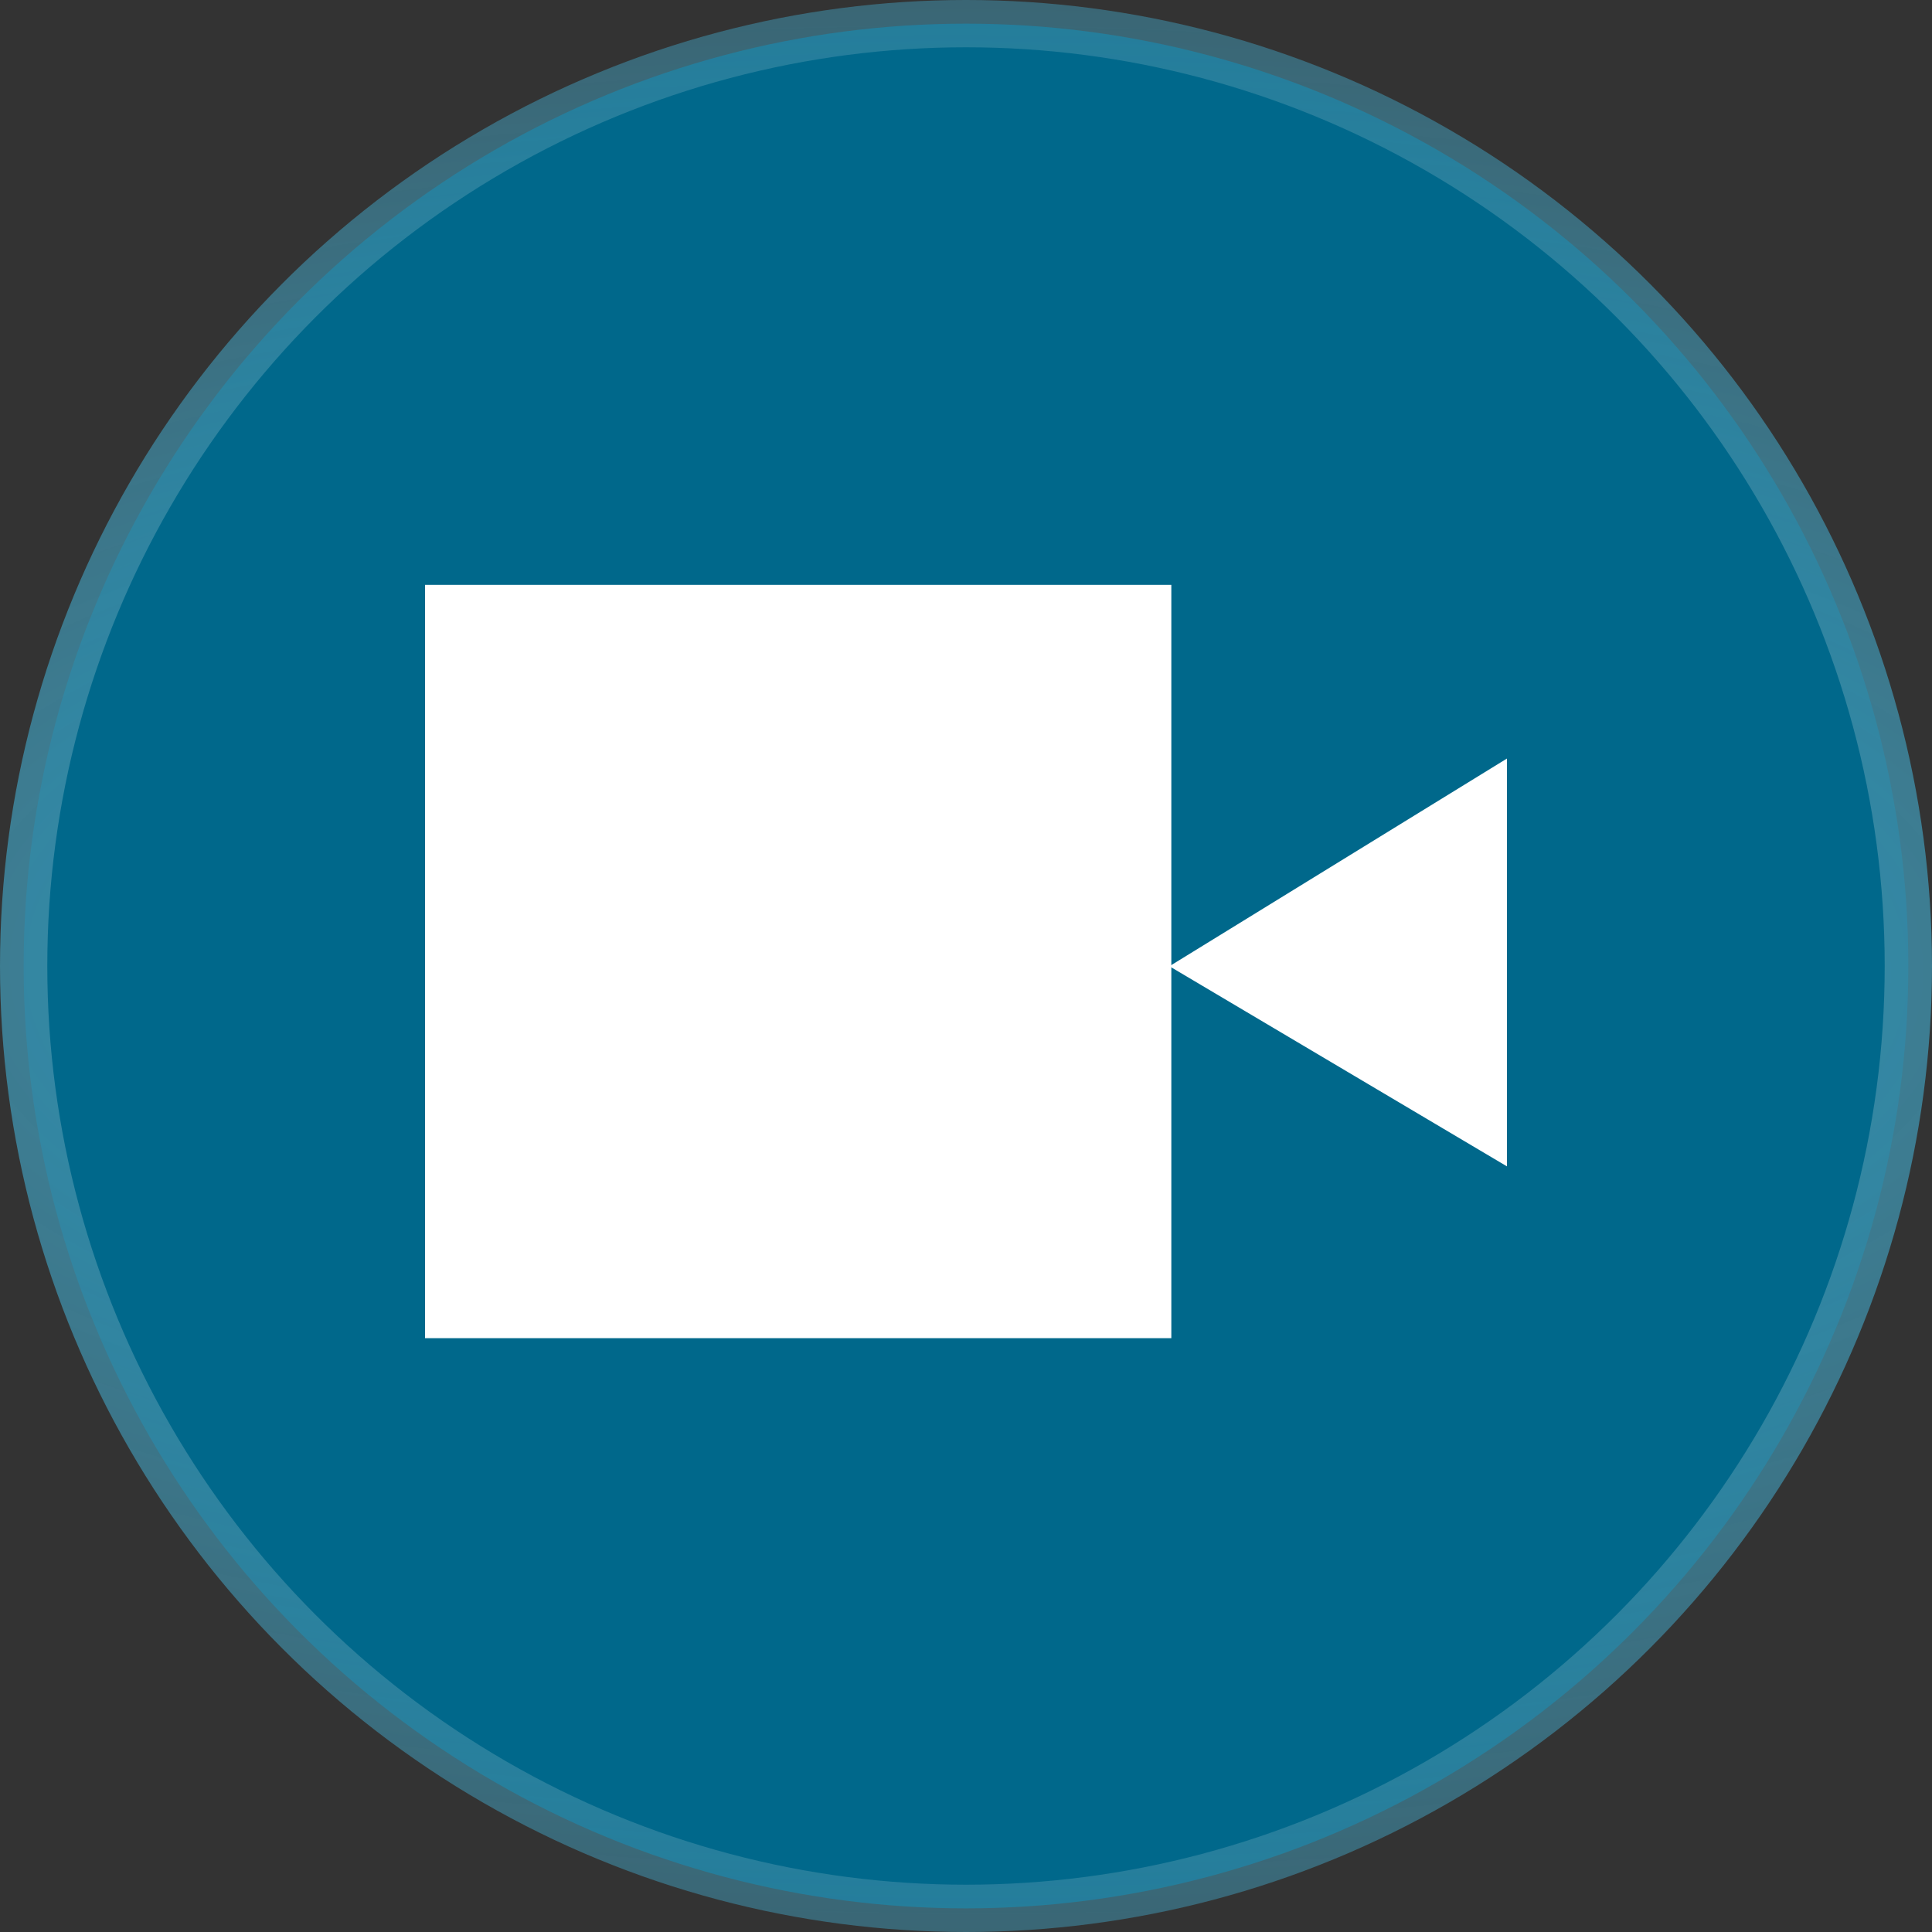 <?xml version="1.0" encoding="UTF-8" standalone="no"?>
<!-- Created with Inkscape (http://www.inkscape.org/) -->

<svg
   xmlns:osb="http://www.openswatchbook.org/uri/2009/osb"
   xmlns:dc="http://purl.org/dc/elements/1.1/"
   xmlns:cc="http://creativecommons.org/ns#"
   xmlns:rdf="http://www.w3.org/1999/02/22-rdf-syntax-ns#"
   xmlns:svg="http://www.w3.org/2000/svg"
   xmlns="http://www.w3.org/2000/svg"
   xmlns:xlink="http://www.w3.org/1999/xlink"
   xmlns:sodipodi="http://sodipodi.sourceforge.net/DTD/sodipodi-0.dtd"
   xmlns:inkscape="http://www.inkscape.org/namespaces/inkscape"
   width="200"
   height="200"
   viewBox="0 0 200 200"
   id="svg2"
   version="1.1"
   inkscape:version="0.91 r13725"
   sodipodi:docname="appicon.svg"
   inkscape:export-filename="appicon_167x167.png"
   inkscape:export-xdpi="75.150002"
   inkscape:export-ydpi="75.150002">
  <rect x="0" y="0" width="200" height="200" fill="#333333" stroke="none"/>
  <defs
     id="defs4">
    <linearGradient
       inkscape:collect="always"
       id="linearGradient5671">
      <stop
         style="stop-color:#3f8da7;stop-opacity:1;"
         offset="0"
         id="stop5673" />
      <stop
         style="stop-color:#3f8da7;stop-opacity:0;"
         offset="1"
         id="stop5675" />
    </linearGradient>
    <linearGradient
       id="linearGradient5653"
       osb:paint="solid">
      <stop
         style="stop-color:#3f8da7;stop-opacity:1;"
         offset="0"
         id="stop5655" />
    </linearGradient>
    <linearGradient
       id="linearGradient5645"
       osb:paint="solid">
      <stop
         style="stop-color:#3f8da7;stop-opacity:1;"
         offset="0"
         id="stop5647" />
    </linearGradient>
    <radialGradient
       inkscape:collect="always"
       xlink:href="#linearGradient5671"
       id="radialGradient5679"
       cx="99.753"
       cy="951.347"
       fx="99.753"
       fy="951.347"
       r="102.253"
       gradientTransform="matrix(5.483,0.019,-0.008,2.266,-439.313,-1204.887)"
       gradientUnits="userSpaceOnUse" />
  </defs>
  <sodipodi:namedview
     id="base"
     pagecolor="#ffffff"
     bordercolor="#666666"
     borderopacity="1.0"
     inkscape:pageopacity="0"
     inkscape:pageshadow="2"
     inkscape:zoom="1.979899"
     inkscape:cx="173.57678"
     inkscape:cy="63.531265"
     inkscape:document-units="px"
     inkscape:current-layer="layer1"
     showgrid="false"
     units="px"
     inkscape:window-width="1855"
     inkscape:window-height="1056"
     inkscape:window-x="1985"
     inkscape:window-y="24"
     inkscape:window-maximized="1" />
  <g
     inkscape:label="Layer 1"
     inkscape:groupmode="layer"
     id="layer1"
     transform="translate(0,-852.362)">
    <circle
       style="opacity:1;fill:#00688b;fill-opacity:1;fill-rule:nonzero;stroke:url(#radialGradient5679);stroke-width:4.896;stroke-linecap:round;stroke-linejoin:round;stroke-miterlimit:4;stroke-dasharray:none;stroke-opacity:1"
       id="path4157"
       cx="100"
       cy="952.362"
       r="97.552" />
    <g
       transform="matrix(2.174,0,0,2.189,-104.104,-1207.972)"
       id="layer1-2"
       inkscape:label="Layer 1">
      <path
         inkscape:connector-curvature="0"
         id="path2996"
         d="m 68.125,968.88 0,35.625 35.536,0 0,-35.625 z"
         style="fill:#ffffff;fill-opacity:1;stroke:none" />
      <path
         transform="translate(0,921.362)"
         inkscape:connector-curvature="0"
         id="path3766"
         d="m 103.571,65.554 16.071,9.464 0,-19.286 z"
         style="fill:#ffffff;fill-opacity:1;stroke:none;stroke-width:1px;stroke-linecap:butt;stroke-linejoin:miter;stroke-opacity:1" />
    </g>
  </g>
</svg>
